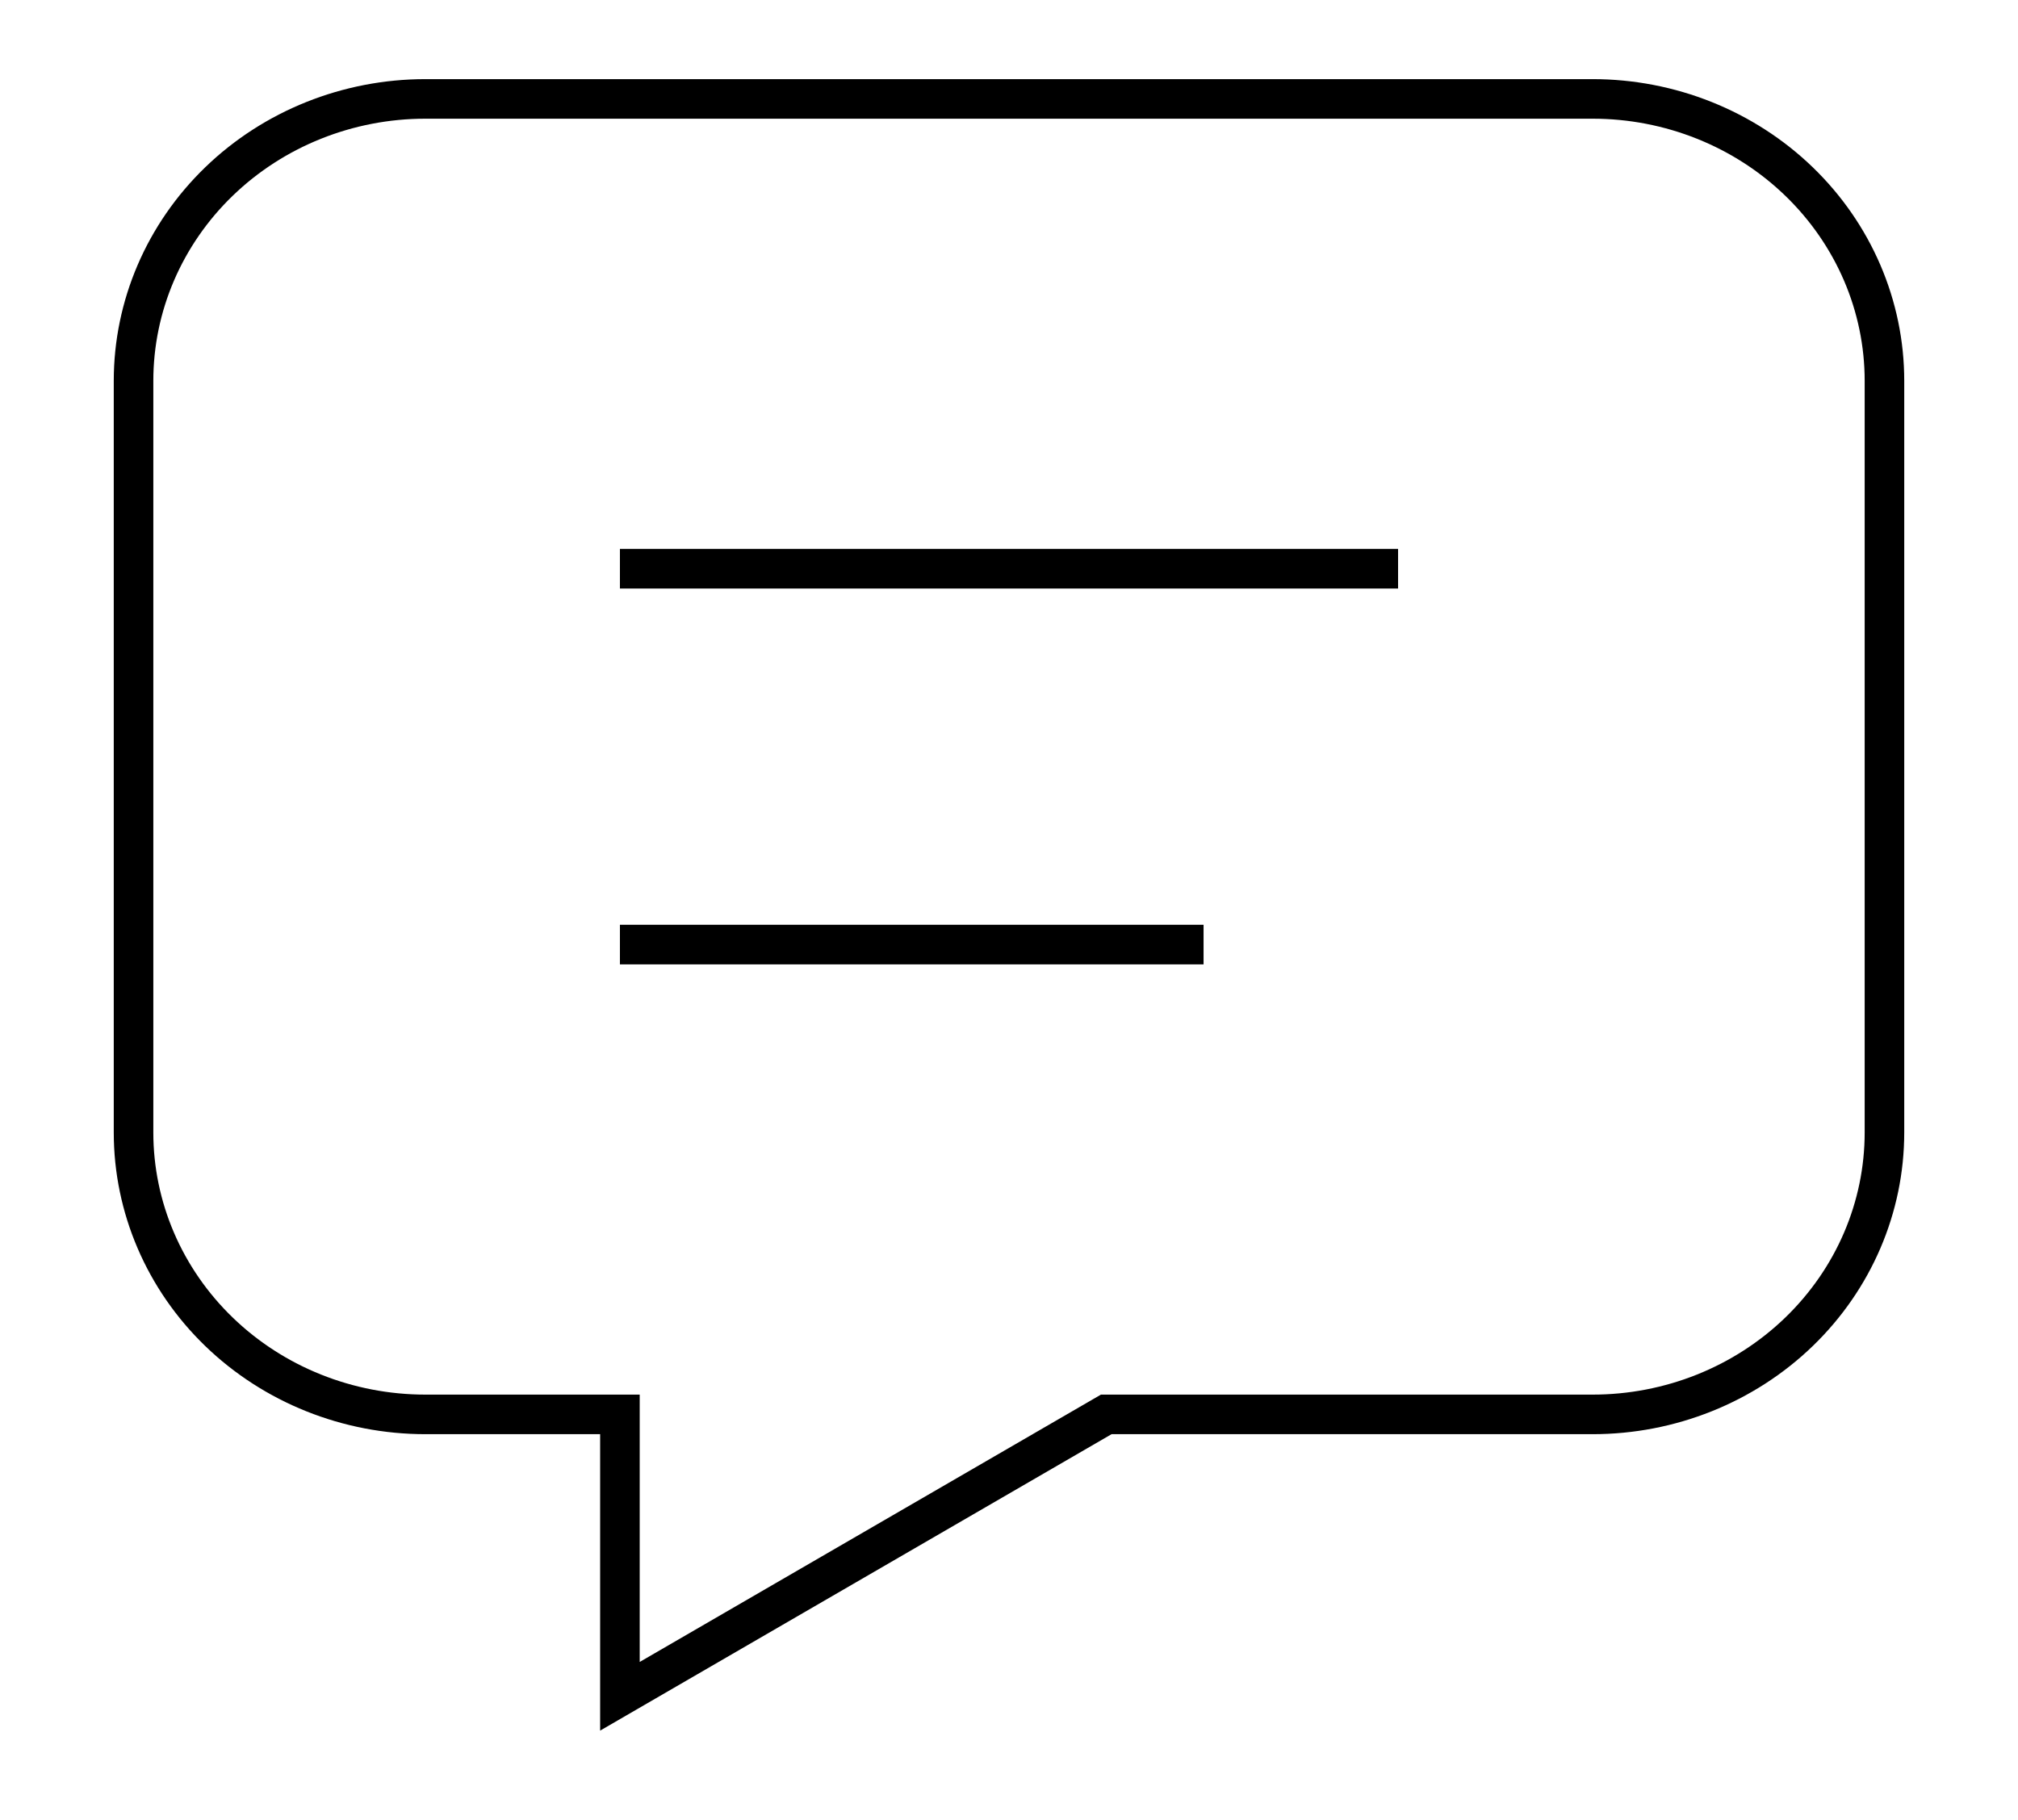 <svg width="51" height="46" viewBox="0 0 51 46" fill="none" xmlns="http://www.w3.org/2000/svg">
<path id="Vector" d="M15.667 14.375H35.333M15.667 23.875H30.417M40.25 2.5C42.206 2.5 44.082 3.251 45.465 4.587C46.848 5.923 47.625 7.735 47.625 9.625V28.625C47.625 30.515 46.848 32.327 45.465 33.663C44.082 34.999 42.206 35.75 40.25 35.75H27.958L15.667 42.875V35.75H10.75C8.794 35.75 6.918 34.999 5.535 33.663C4.152 32.327 3.375 30.515 3.375 28.625V9.625C3.375 7.735 4.152 5.923 5.535 4.587C6.918 3.251 8.794 2.5 10.75 2.5H40.25Z" stroke="black" strokeWidth="5" strokeLinecap="round" strokeLinejoin="round"/>
</svg>
